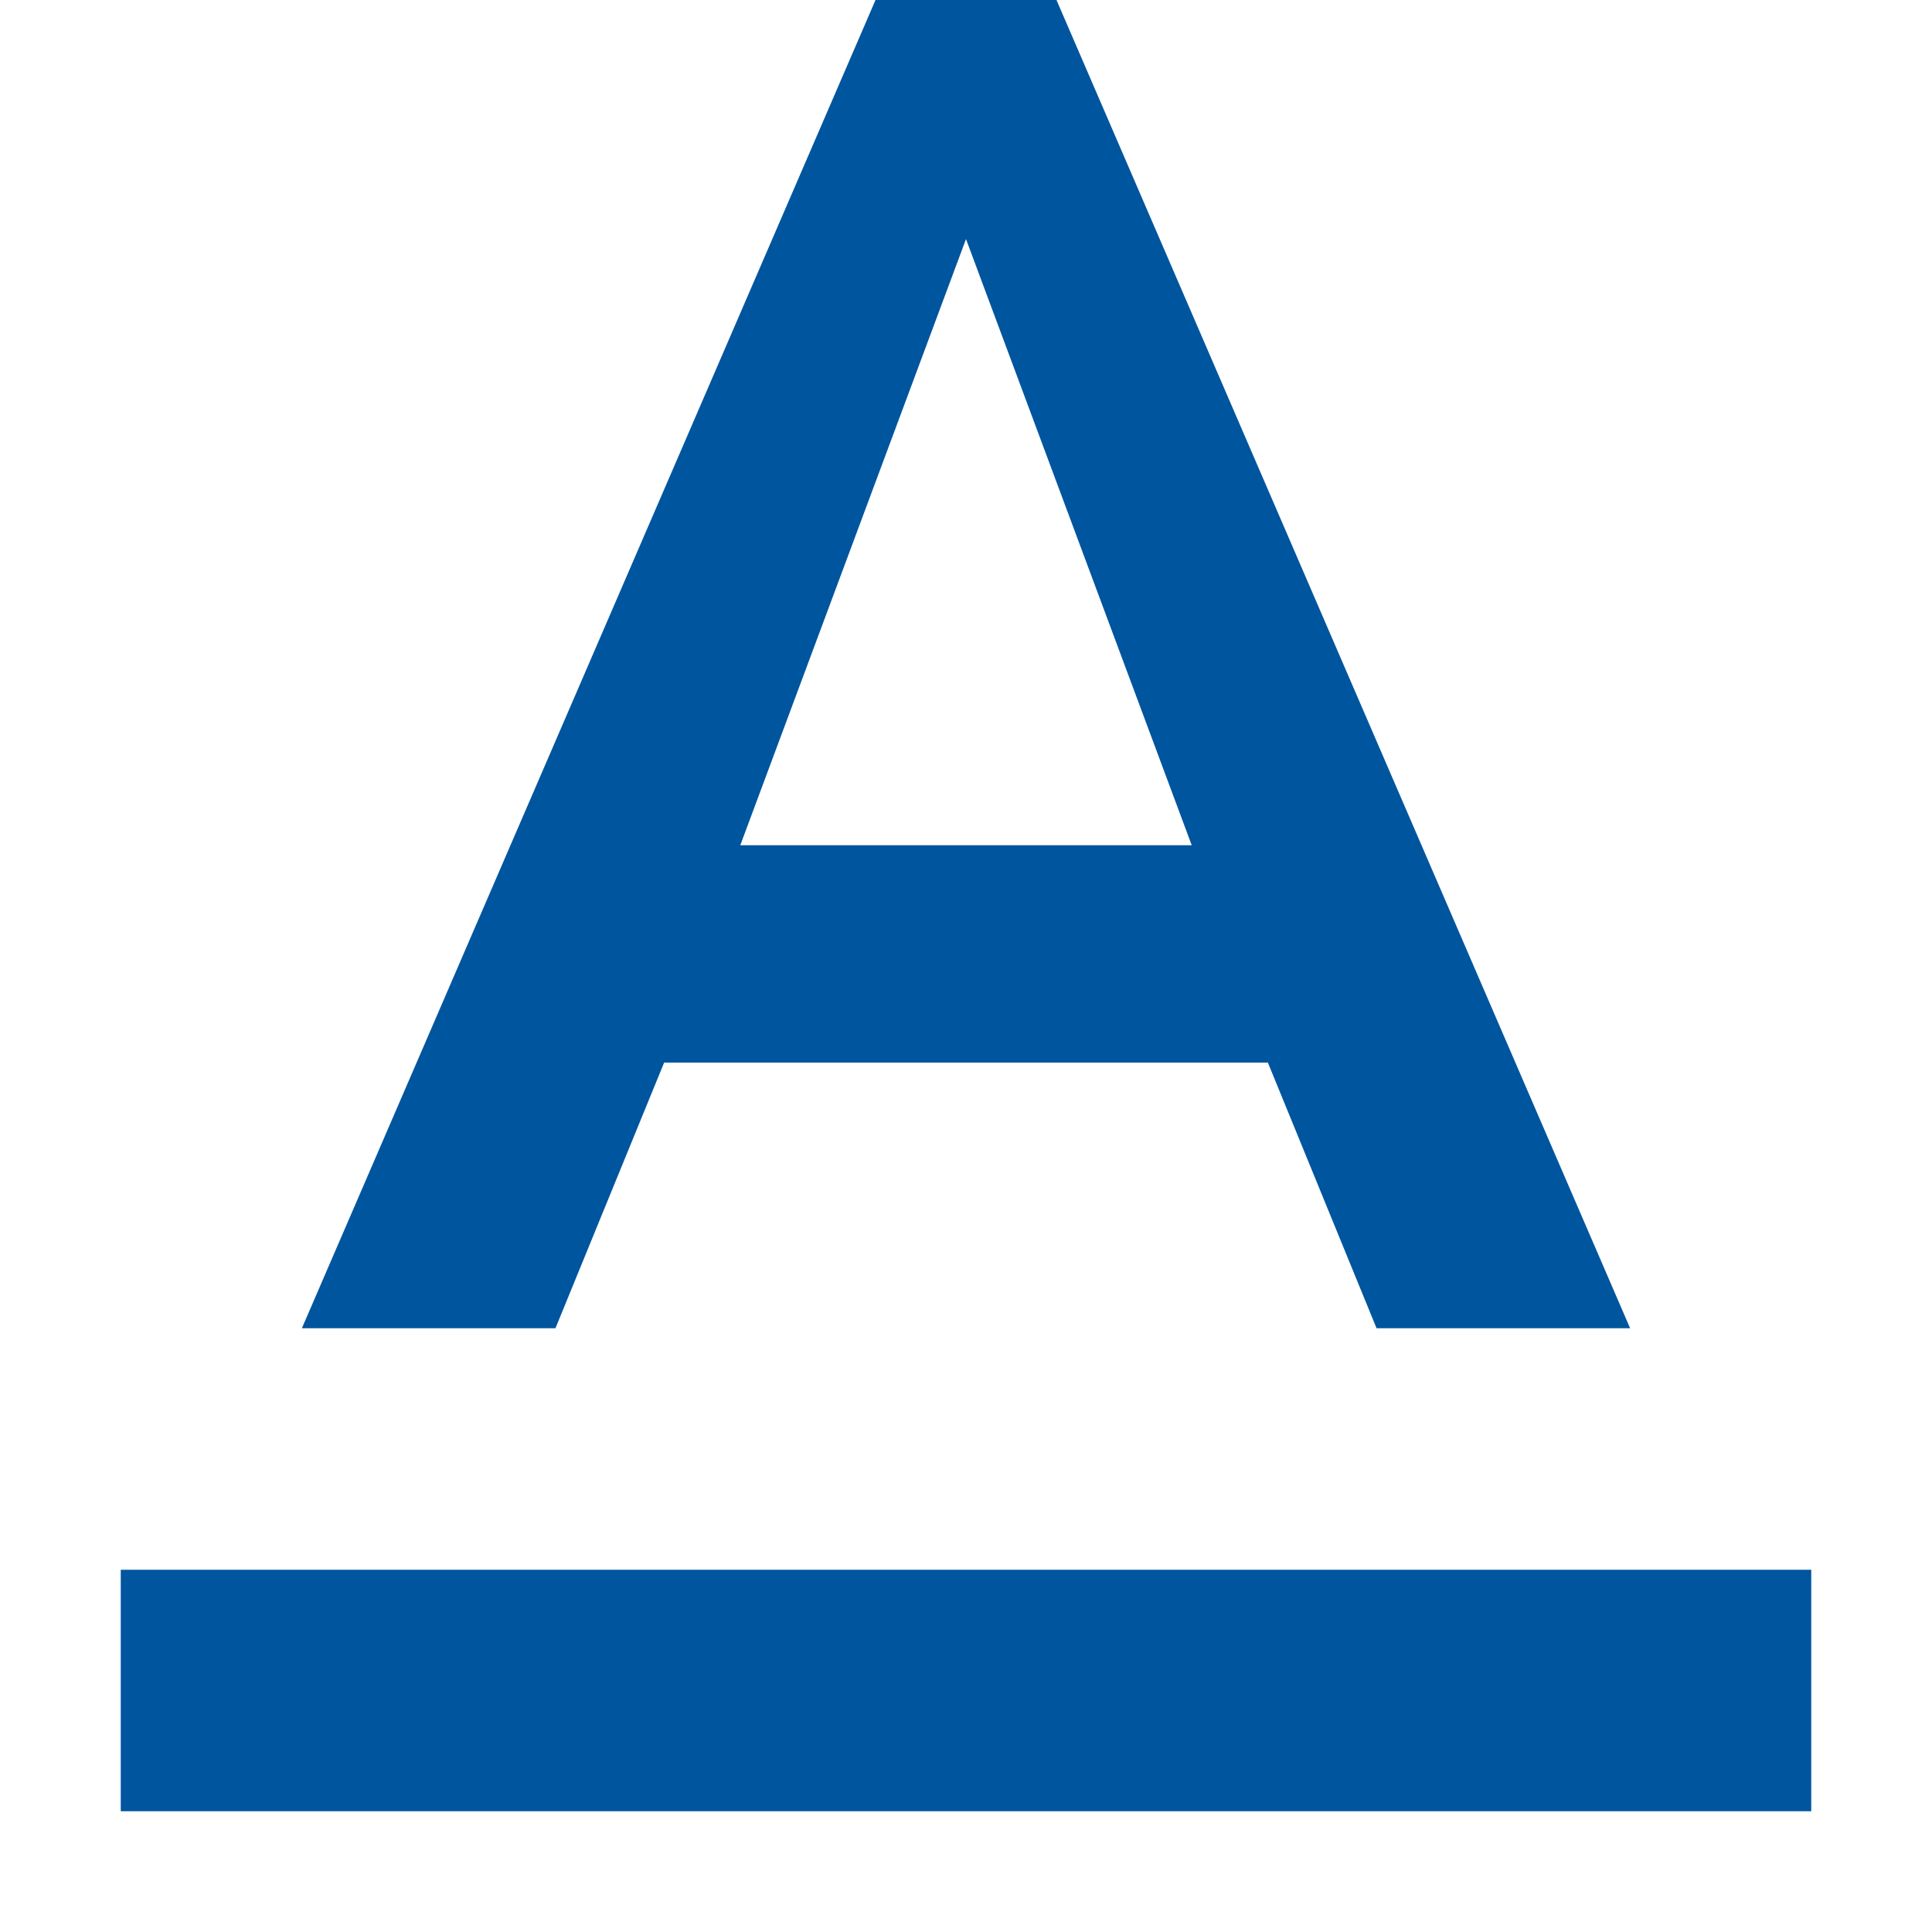 <svg width="12" height="12" viewBox="0 0 12 12" fill="none" xmlns="http://www.w3.org/2000/svg">
<path d="M0.75 9.75V11.25H11.25V9.75H0.75ZM4.125 6.6H7.875L8.55 8.25H10.125L6.562 0H5.438L1.875 8.25H3.45L4.125 6.6ZM6 1.485L7.402 5.25H4.598L6 1.485Z" fill="#00559F"/>
</svg>
